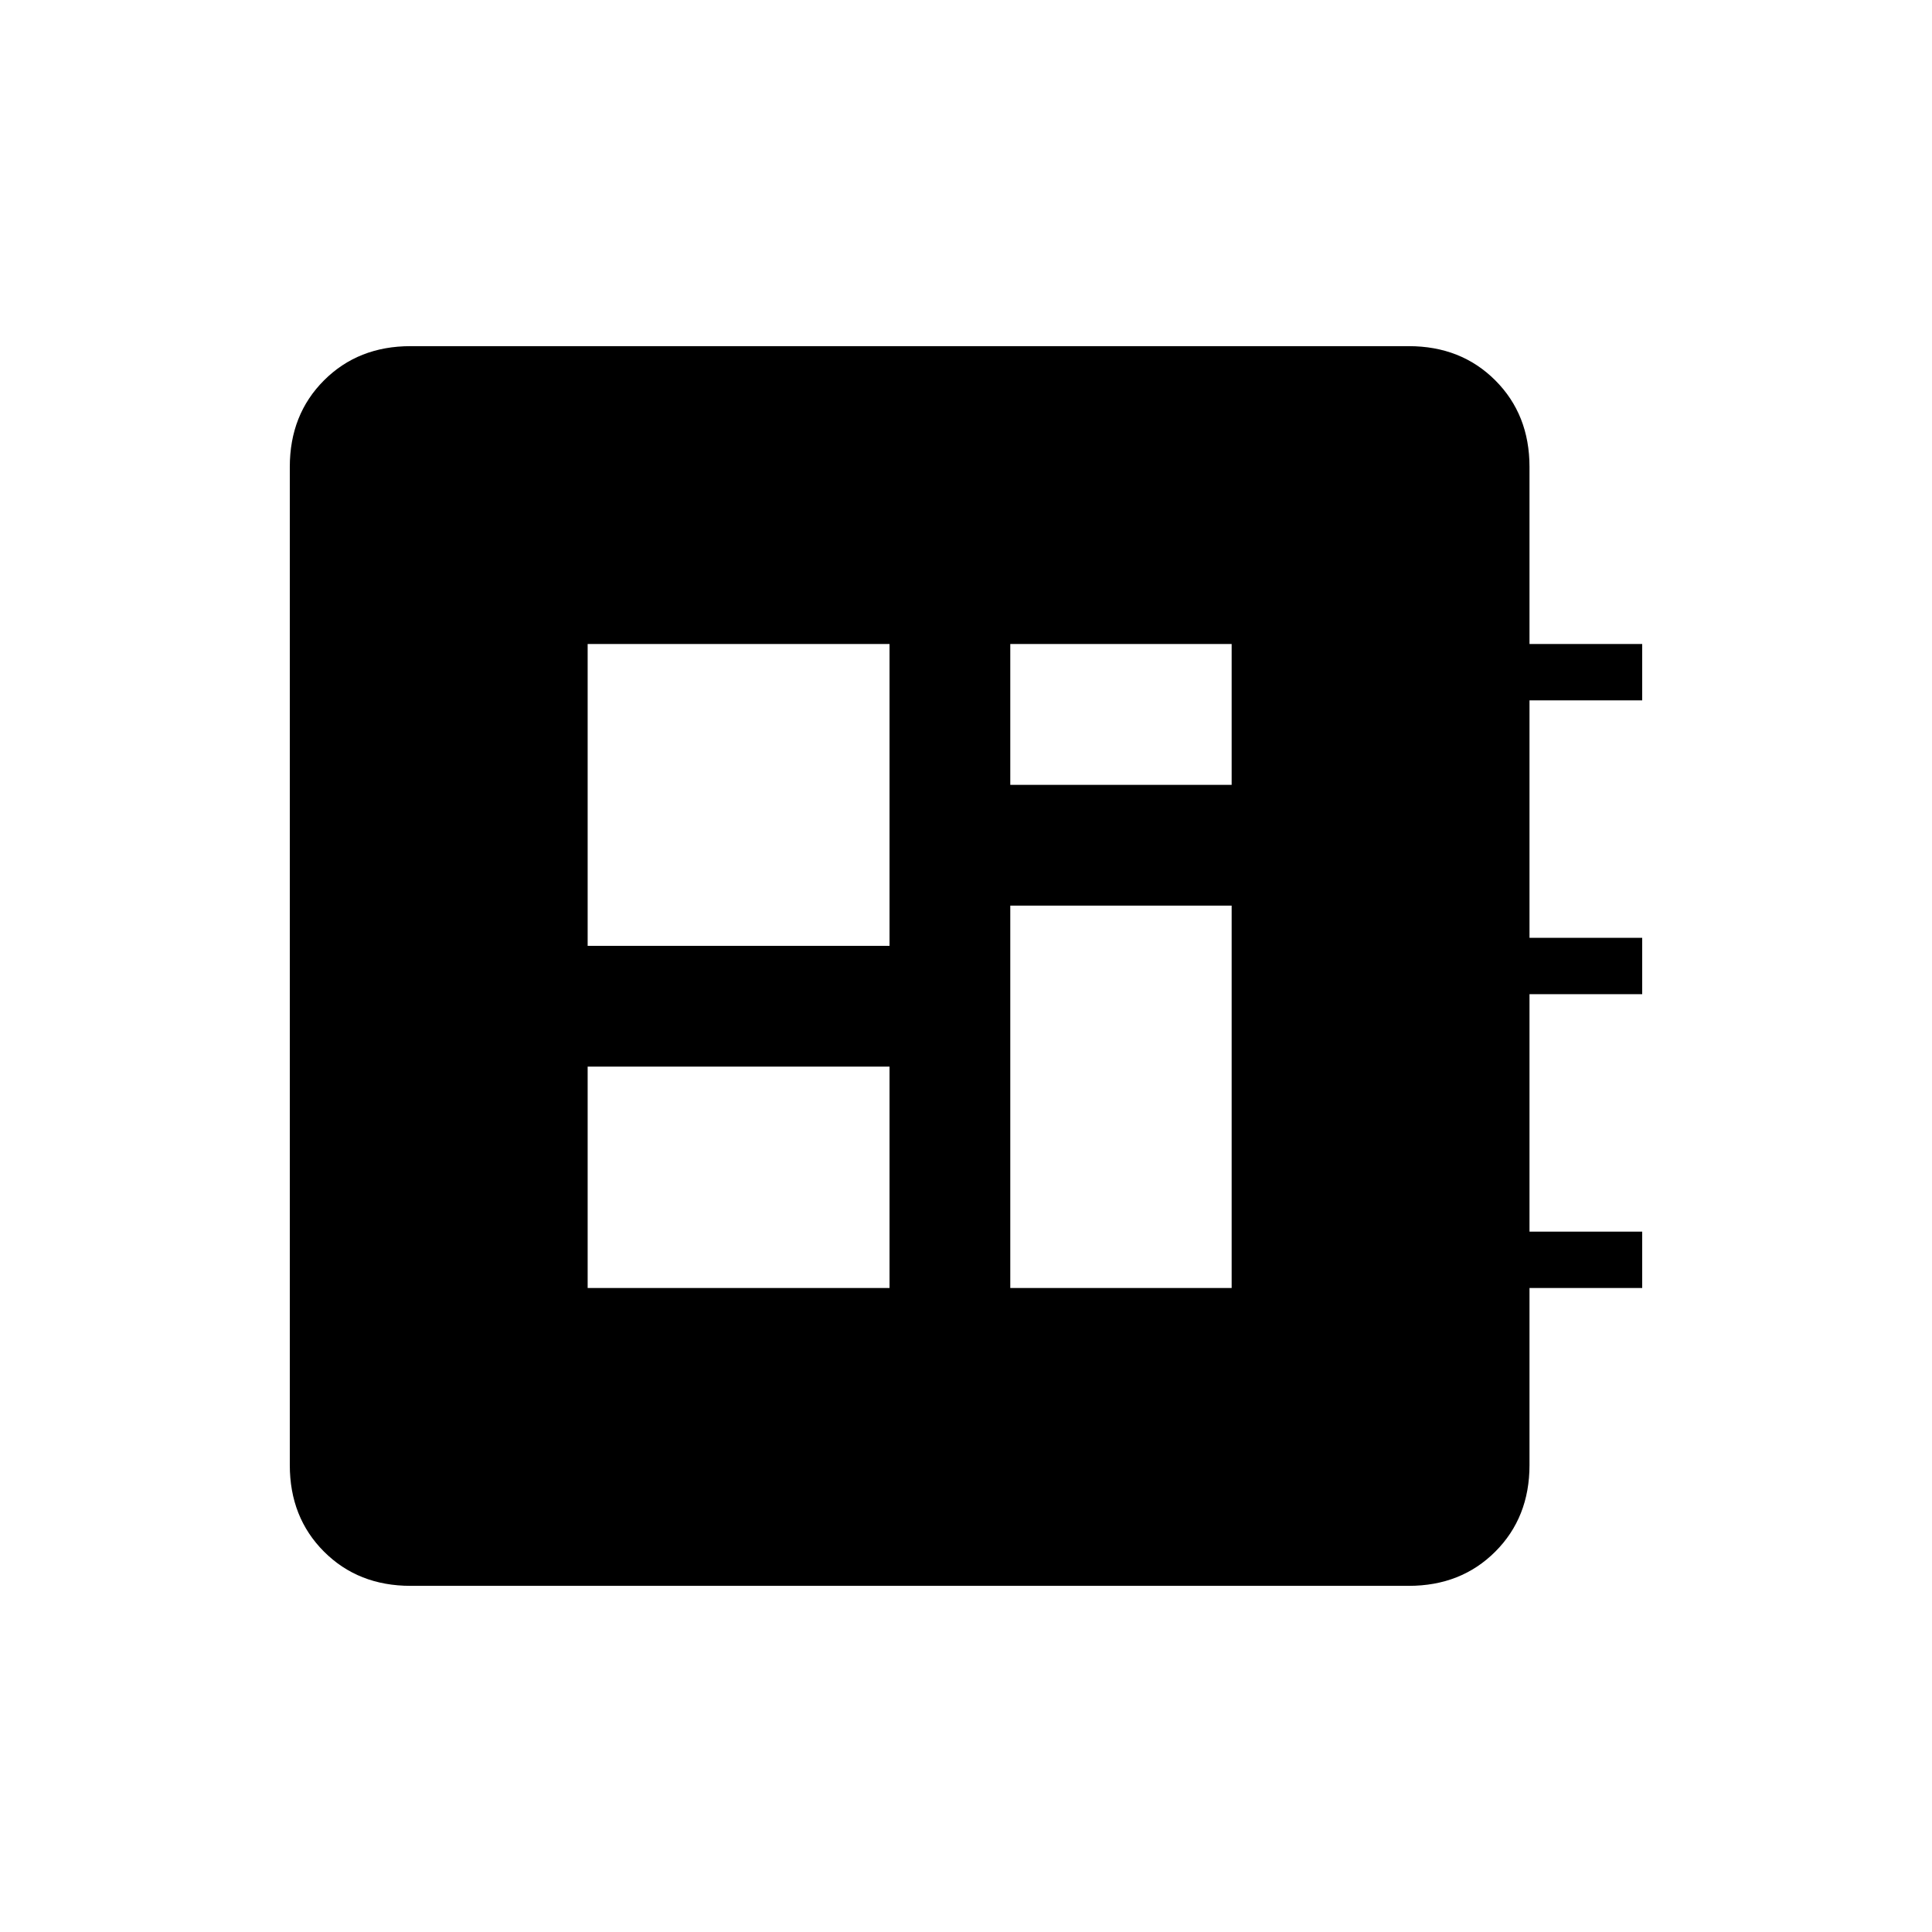 <svg xmlns="http://www.w3.org/2000/svg" height="24" width="24"><path d="M5.1 19.7Q4.45 19.7 4.025 19.275Q3.6 18.85 3.6 18.2V5.8Q3.6 5.15 4.025 4.725Q4.45 4.3 5.1 4.3H17.5Q18.15 4.3 18.575 4.725Q19 5.15 19 5.8V8H20.4V8.7H19V11.65H20.4V12.35H19V15.3H20.4V16H19V18.2Q19 18.85 18.575 19.275Q18.15 19.7 17.5 19.7ZM7.3 16H11.05V13.25H7.3ZM12.55 9.75H15.3V8H12.55ZM7.3 11.75H11.05V8H7.3ZM12.55 16H15.3V11.25H12.55Z"/></svg>